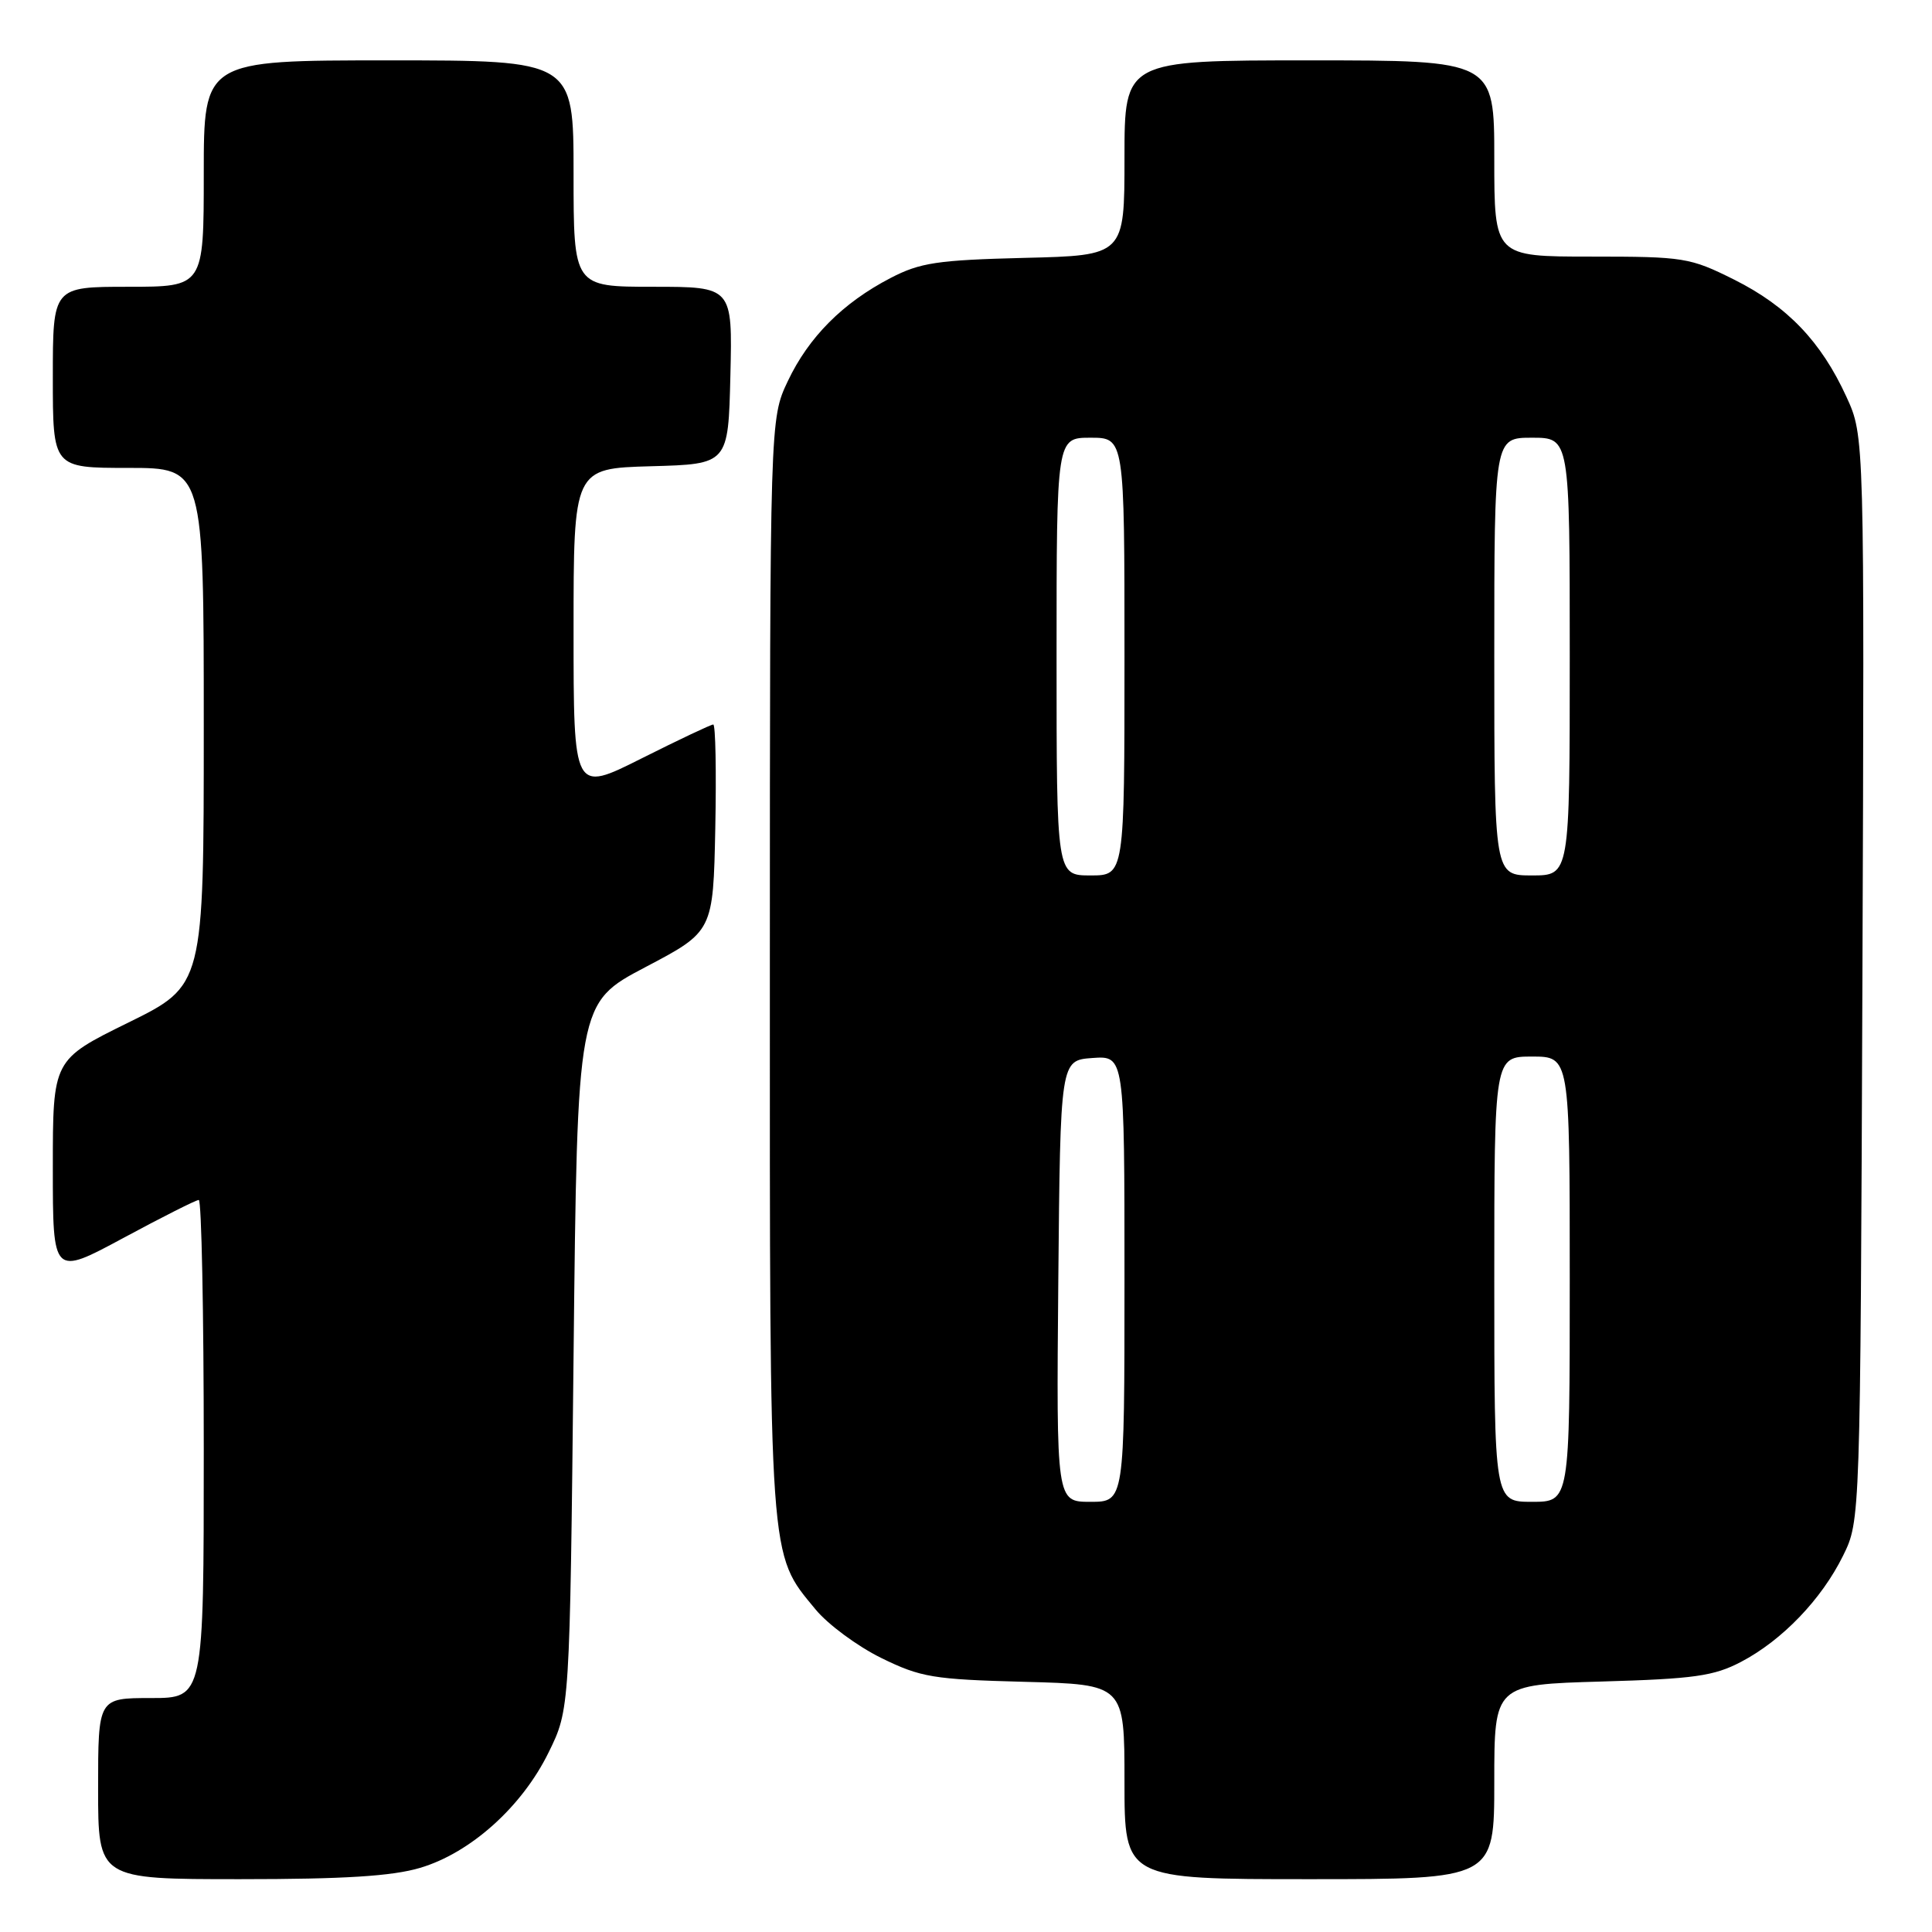 <?xml version="1.0" encoding="UTF-8" standalone="no"?>
<!DOCTYPE svg PUBLIC "-//W3C//DTD SVG 1.1//EN" "http://www.w3.org/Graphics/SVG/1.1/DTD/svg11.dtd" >
<svg xmlns="http://www.w3.org/2000/svg" xmlns:xlink="http://www.w3.org/1999/xlink" version="1.1" viewBox="0 0 256 256">
 <g >
 <path fill="currentColor"
d=" M 55.67 247.50 C 62.35 245.52 69.17 239.40 72.69 232.21 C 75.50 226.50 75.50 226.50 76.00 179.70 C 76.50 132.90 76.50 132.90 85.50 128.16 C 94.50 123.43 94.50 123.43 94.78 109.71 C 94.93 102.17 94.81 96.00 94.51 96.00 C 94.21 96.00 89.92 98.03 84.98 100.51 C 76.00 105.02 76.00 105.02 76.00 83.55 C 76.00 62.07 76.00 62.07 86.25 61.78 C 96.50 61.50 96.50 61.50 96.78 49.75 C 97.06 38.00 97.06 38.00 86.53 38.00 C 76.00 38.00 76.00 38.00 76.00 23.00 C 76.00 8.00 76.00 8.00 51.50 8.00 C 27.00 8.00 27.00 8.00 27.00 23.00 C 27.00 38.00 27.00 38.00 17.00 38.00 C 7.00 38.00 7.00 38.00 7.00 50.00 C 7.00 62.00 7.00 62.00 17.00 62.00 C 27.00 62.00 27.00 62.00 27.00 96.29 C 27.00 130.58 27.00 130.58 17.00 135.50 C 7.00 140.42 7.00 140.42 7.00 154.75 C 7.00 169.07 7.00 169.07 16.34 164.04 C 21.48 161.27 25.98 159.00 26.34 159.00 C 26.70 159.00 27.00 173.85 27.00 192.00 C 27.00 225.00 27.00 225.00 20.00 225.00 C 13.00 225.00 13.00 225.00 13.00 237.00 C 13.00 249.00 13.00 249.00 31.82 249.00 C 45.61 249.00 51.98 248.60 55.67 247.50 Z  M 198.00 236.11 C 198.00 223.22 198.00 223.22 212.25 222.81 C 224.48 222.46 227.10 222.09 230.69 220.21 C 236.14 217.36 241.37 211.92 244.22 206.13 C 246.50 201.50 246.50 201.50 246.78 129.65 C 247.05 57.79 247.05 57.79 244.67 52.60 C 241.31 45.25 236.82 40.57 229.78 37.05 C 223.93 34.13 223.15 34.00 210.84 34.00 C 198.00 34.00 198.00 34.00 198.00 21.00 C 198.00 8.00 198.00 8.00 173.50 8.00 C 149.00 8.00 149.00 8.00 149.00 20.92 C 149.00 33.85 149.00 33.85 135.75 34.17 C 124.20 34.46 121.92 34.80 118.00 36.84 C 111.68 40.12 107.15 44.67 104.39 50.50 C 102.02 55.50 102.02 55.50 102.01 128.07 C 102.00 207.75 101.86 205.73 108.05 213.24 C 109.69 215.24 113.62 218.14 116.77 219.69 C 122.01 222.26 123.63 222.53 135.75 222.85 C 149.00 223.20 149.00 223.20 149.00 236.10 C 149.00 249.00 149.00 249.00 173.50 249.00 C 198.00 249.00 198.00 249.00 198.00 236.11 Z  M 140.23 169.75 C 140.50 140.50 140.50 140.50 144.75 140.19 C 149.00 139.89 149.00 139.89 149.00 169.44 C 149.00 199.00 149.00 199.00 144.48 199.00 C 139.97 199.00 139.97 199.00 140.23 169.75 Z  M 198.00 169.50 C 198.00 140.00 198.00 140.00 203.00 140.00 C 208.00 140.00 208.00 140.00 208.00 169.50 C 208.00 199.00 208.00 199.00 203.00 199.00 C 198.00 199.00 198.00 199.00 198.00 169.50 Z  M 140.00 87.00 C 140.00 58.00 140.00 58.00 144.50 58.00 C 149.00 58.00 149.00 58.00 149.00 87.00 C 149.00 116.00 149.00 116.00 144.50 116.00 C 140.00 116.00 140.00 116.00 140.00 87.00 Z  M 198.00 87.00 C 198.00 58.00 198.00 58.00 203.00 58.00 C 208.00 58.00 208.00 58.00 208.00 87.00 C 208.00 116.00 208.00 116.00 203.00 116.00 C 198.00 116.00 198.00 116.00 198.00 87.00 Z "/>
</g>
</svg>